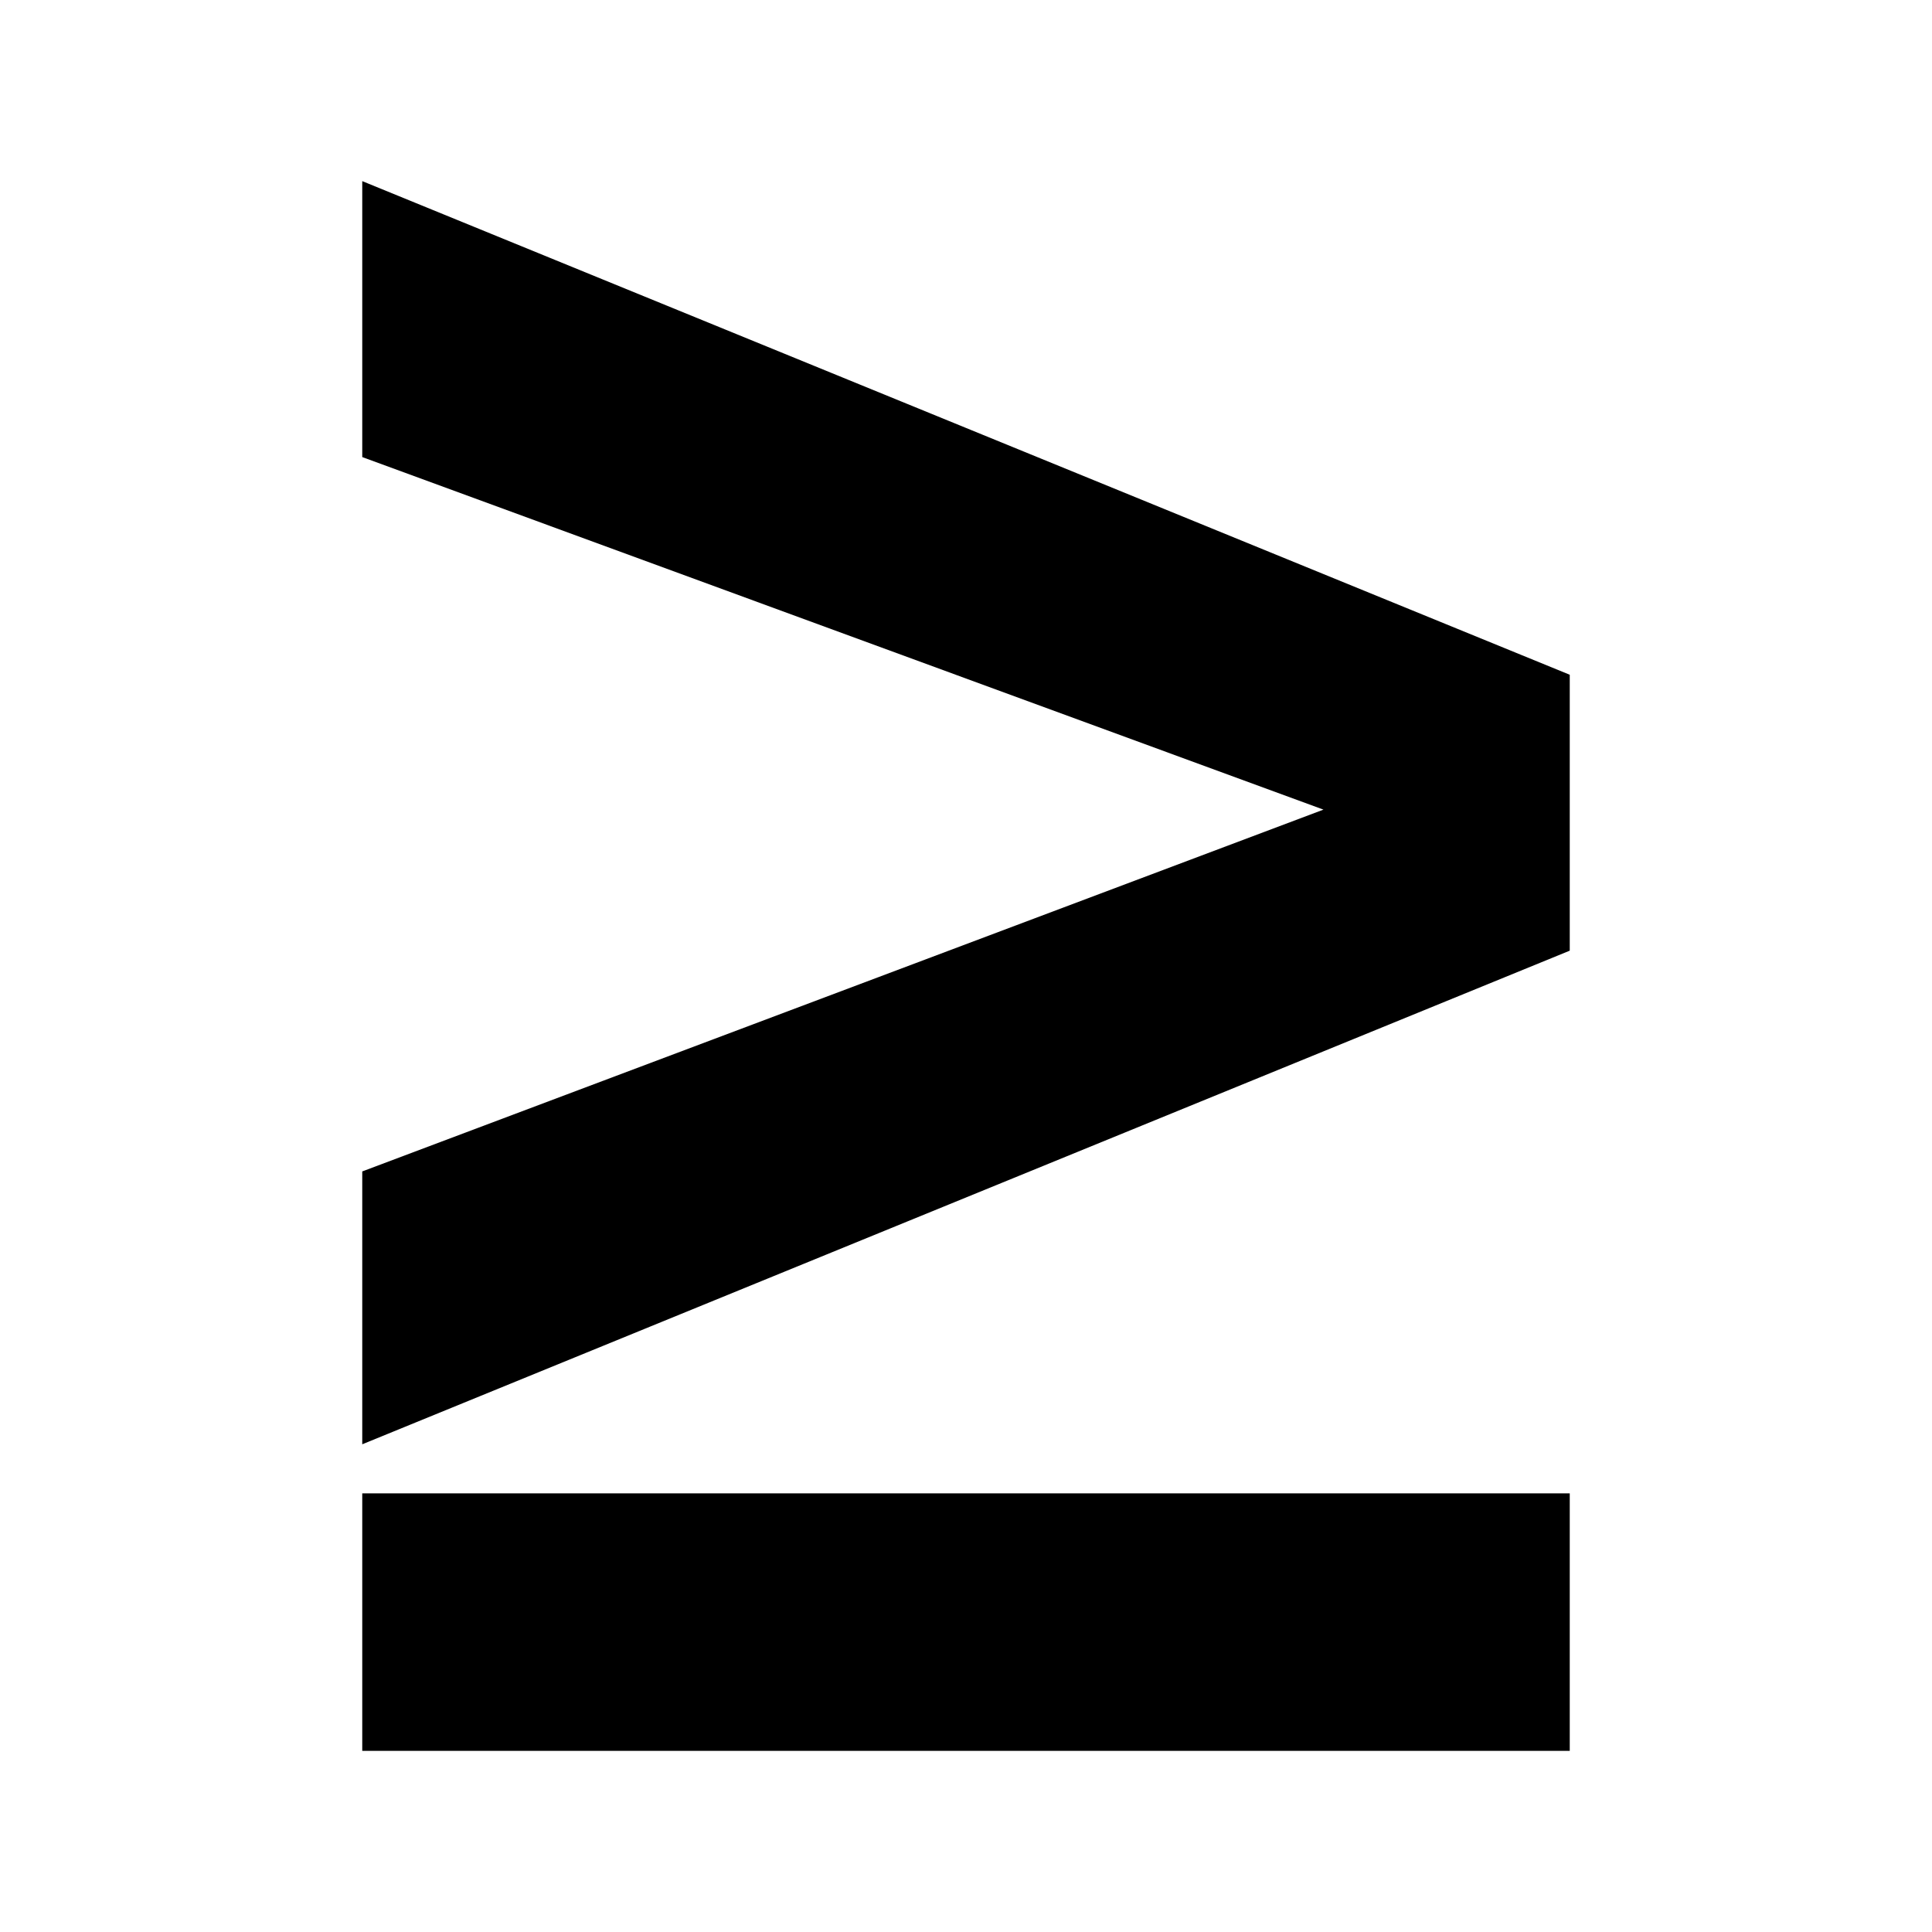 <?xml version="1.0" encoding="UTF-8"?>
<svg width="64px" height="64px" viewBox="0 0 64 64" version="1.1" xmlns="http://www.w3.org/2000/svg" xmlns:xlink="http://www.w3.org/1999/xlink">
    <!-- Generator: Sketch 52.6 (67491) - http://www.bohemiancoding.com/sketch -->
    <title>condition-greater-equals</title>
    <desc>Created with Sketch.</desc>
    <g id="condition-greater-equals" stroke="none" stroke-width="1" fill="none" fill-rule="evenodd">
        <g id="icon-condition-greater-equals" transform="translate(12, 6)" fill="#000000" fill-rule="nonzero">
            <path d="M0,41.844 L0,32.805 L31.841,20.82 L0,9.141 L0,0 L40,16.352 L40,25.492 L0,41.844 Z M0,52 L0,43.469 L40,43.469 L40,52 L0,52 Z" id="Shape"></path>
        </g>
    </g>
</svg>